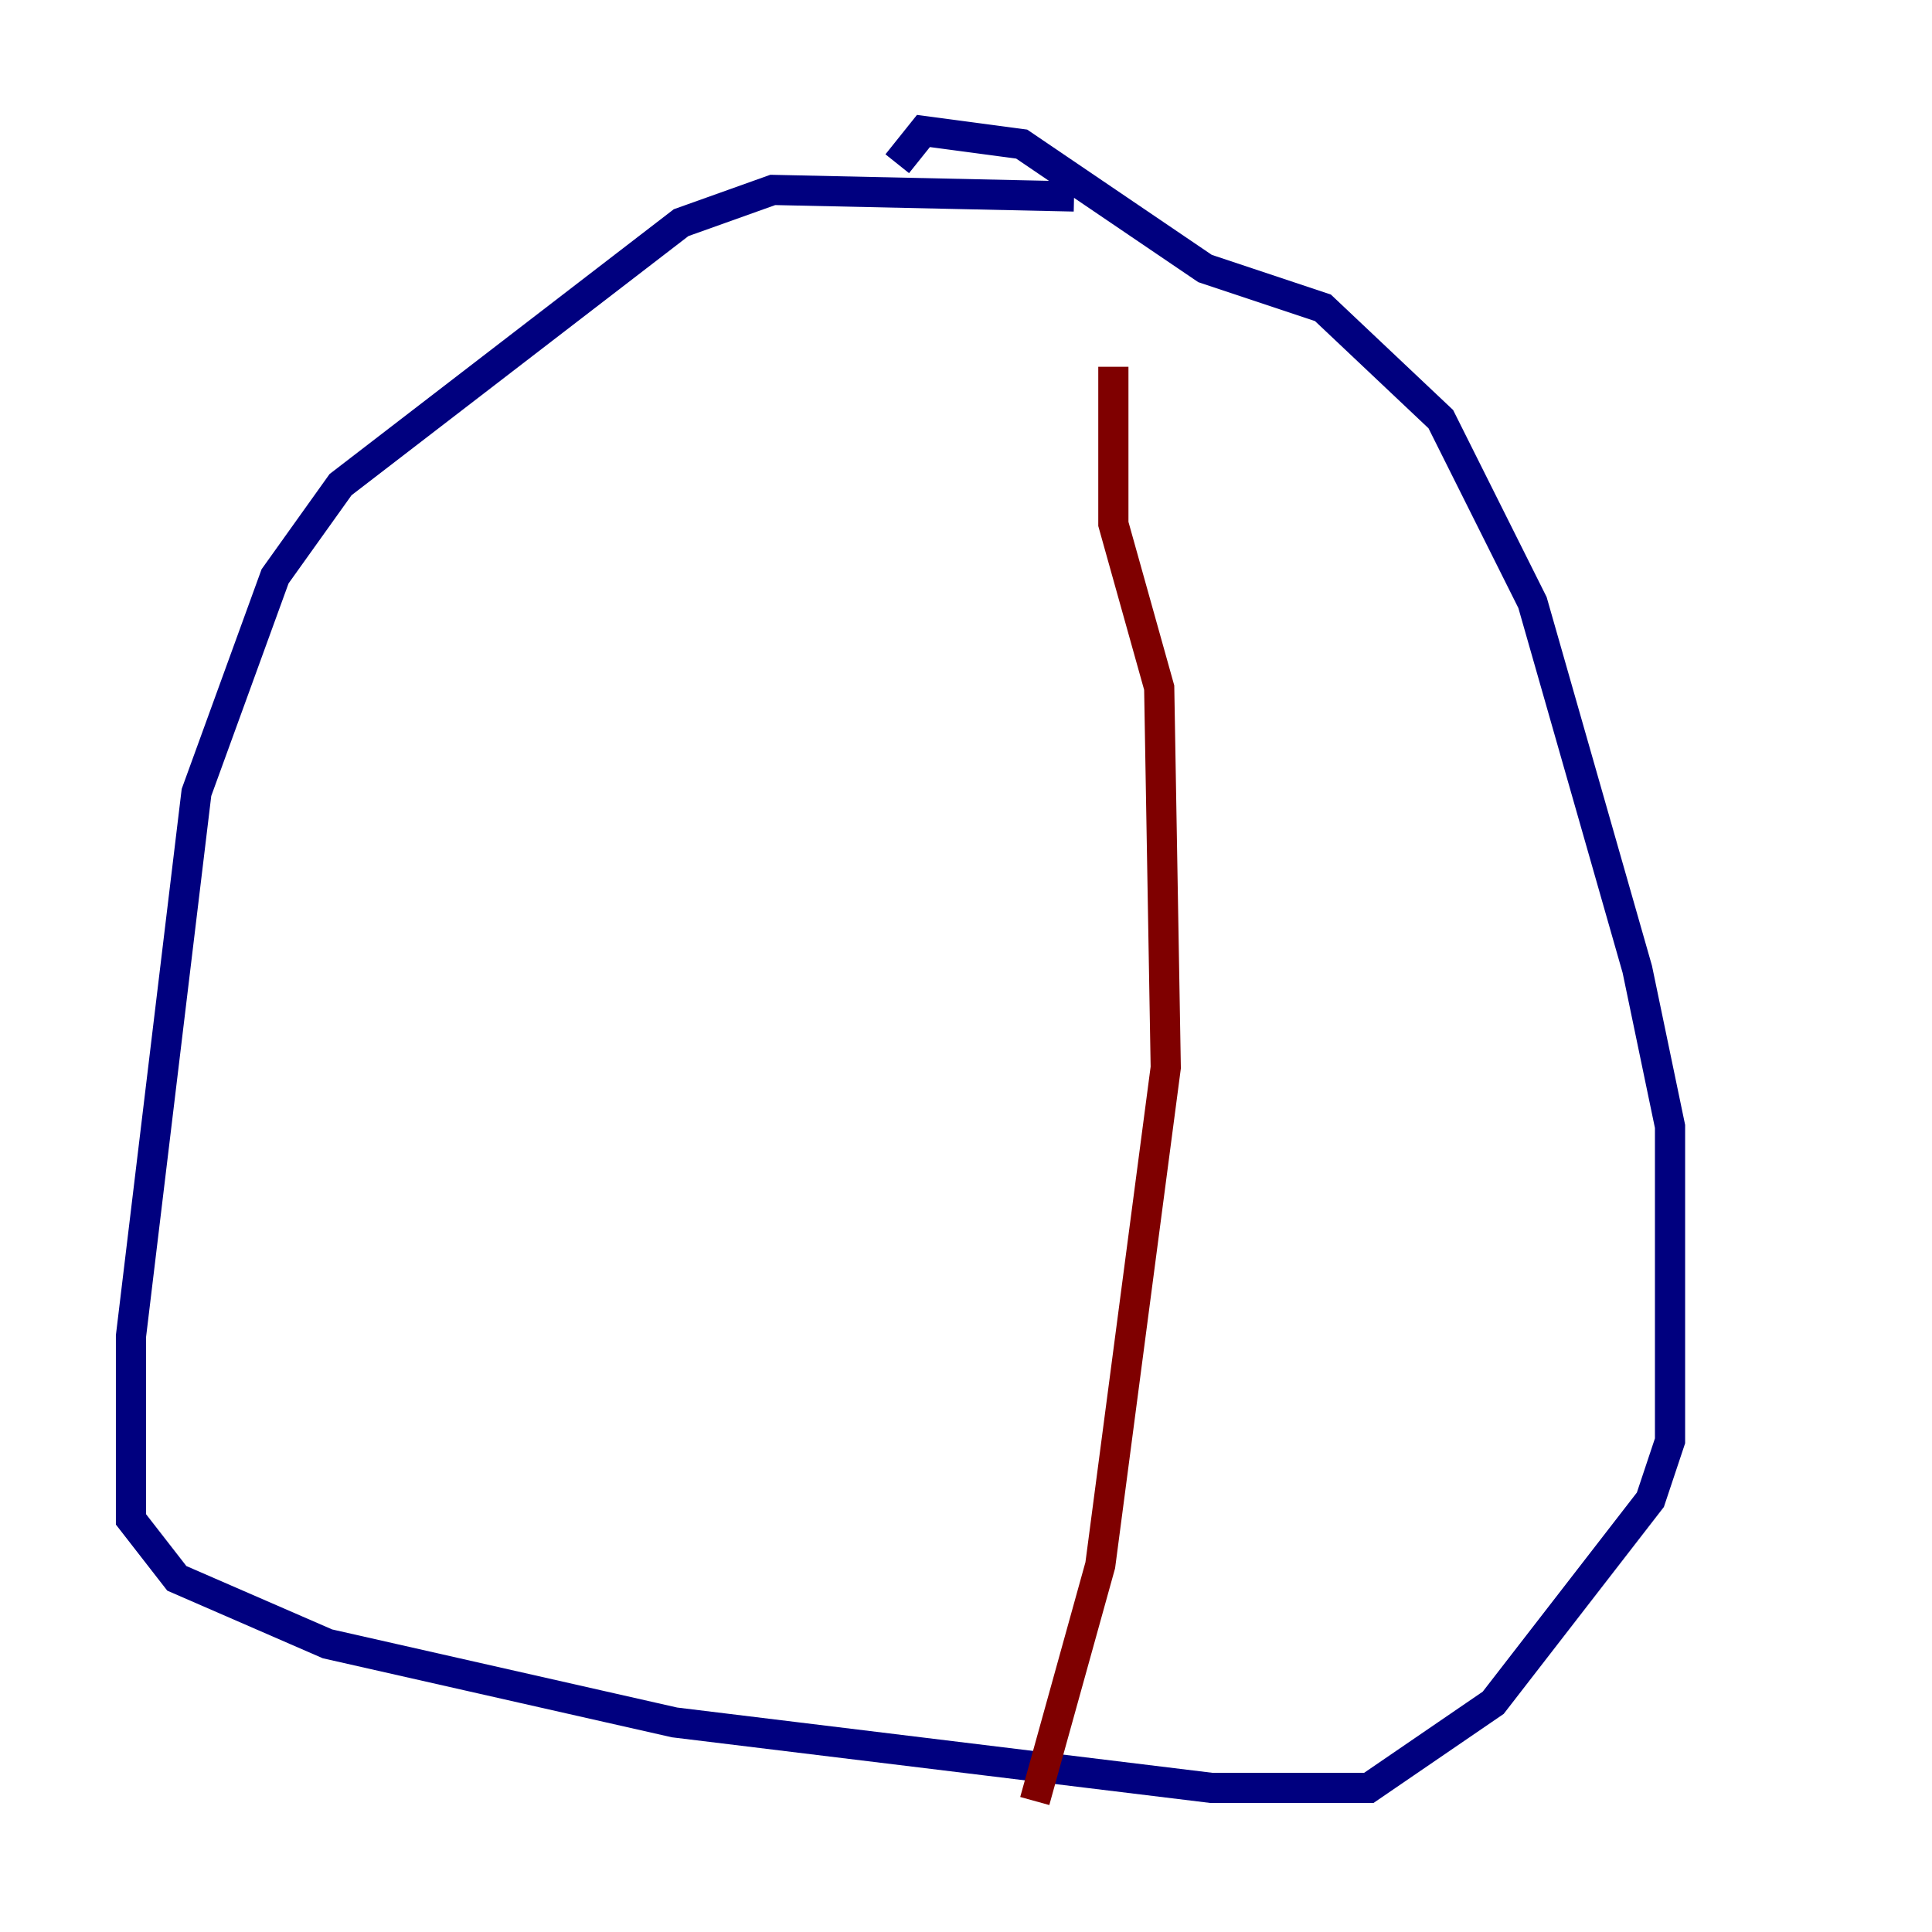 <?xml version="1.0" encoding="utf-8" ?>
<svg baseProfile="tiny" height="128" version="1.2" viewBox="0,0,128,128" width="128" xmlns="http://www.w3.org/2000/svg" xmlns:ev="http://www.w3.org/2001/xml-events" xmlns:xlink="http://www.w3.org/1999/xlink"><defs /><polyline fill="none" points="71.159,13.017 51.2,12.583 45.125,14.752 22.563,32.108 18.224,38.183 13.017,52.502 8.678,88.515 8.678,100.664 11.715,104.57 21.695,108.909 44.691,114.115 80.271,118.454 90.685,118.454 98.929,112.814 109.342,99.363 110.644,95.458 110.644,74.63 108.475,64.217 101.532,39.919 95.458,27.77 87.647,20.393 79.837,17.79 67.688,9.546 61.18,8.678 59.444,10.848" stroke="#00007f" stroke-width="2" /><polyline fill="none" points="73.763,24.298 73.763,34.712 76.8,45.559 77.234,70.725 72.895,103.702 68.556,119.322" stroke="#7f0000" stroke-width="2" /></svg>